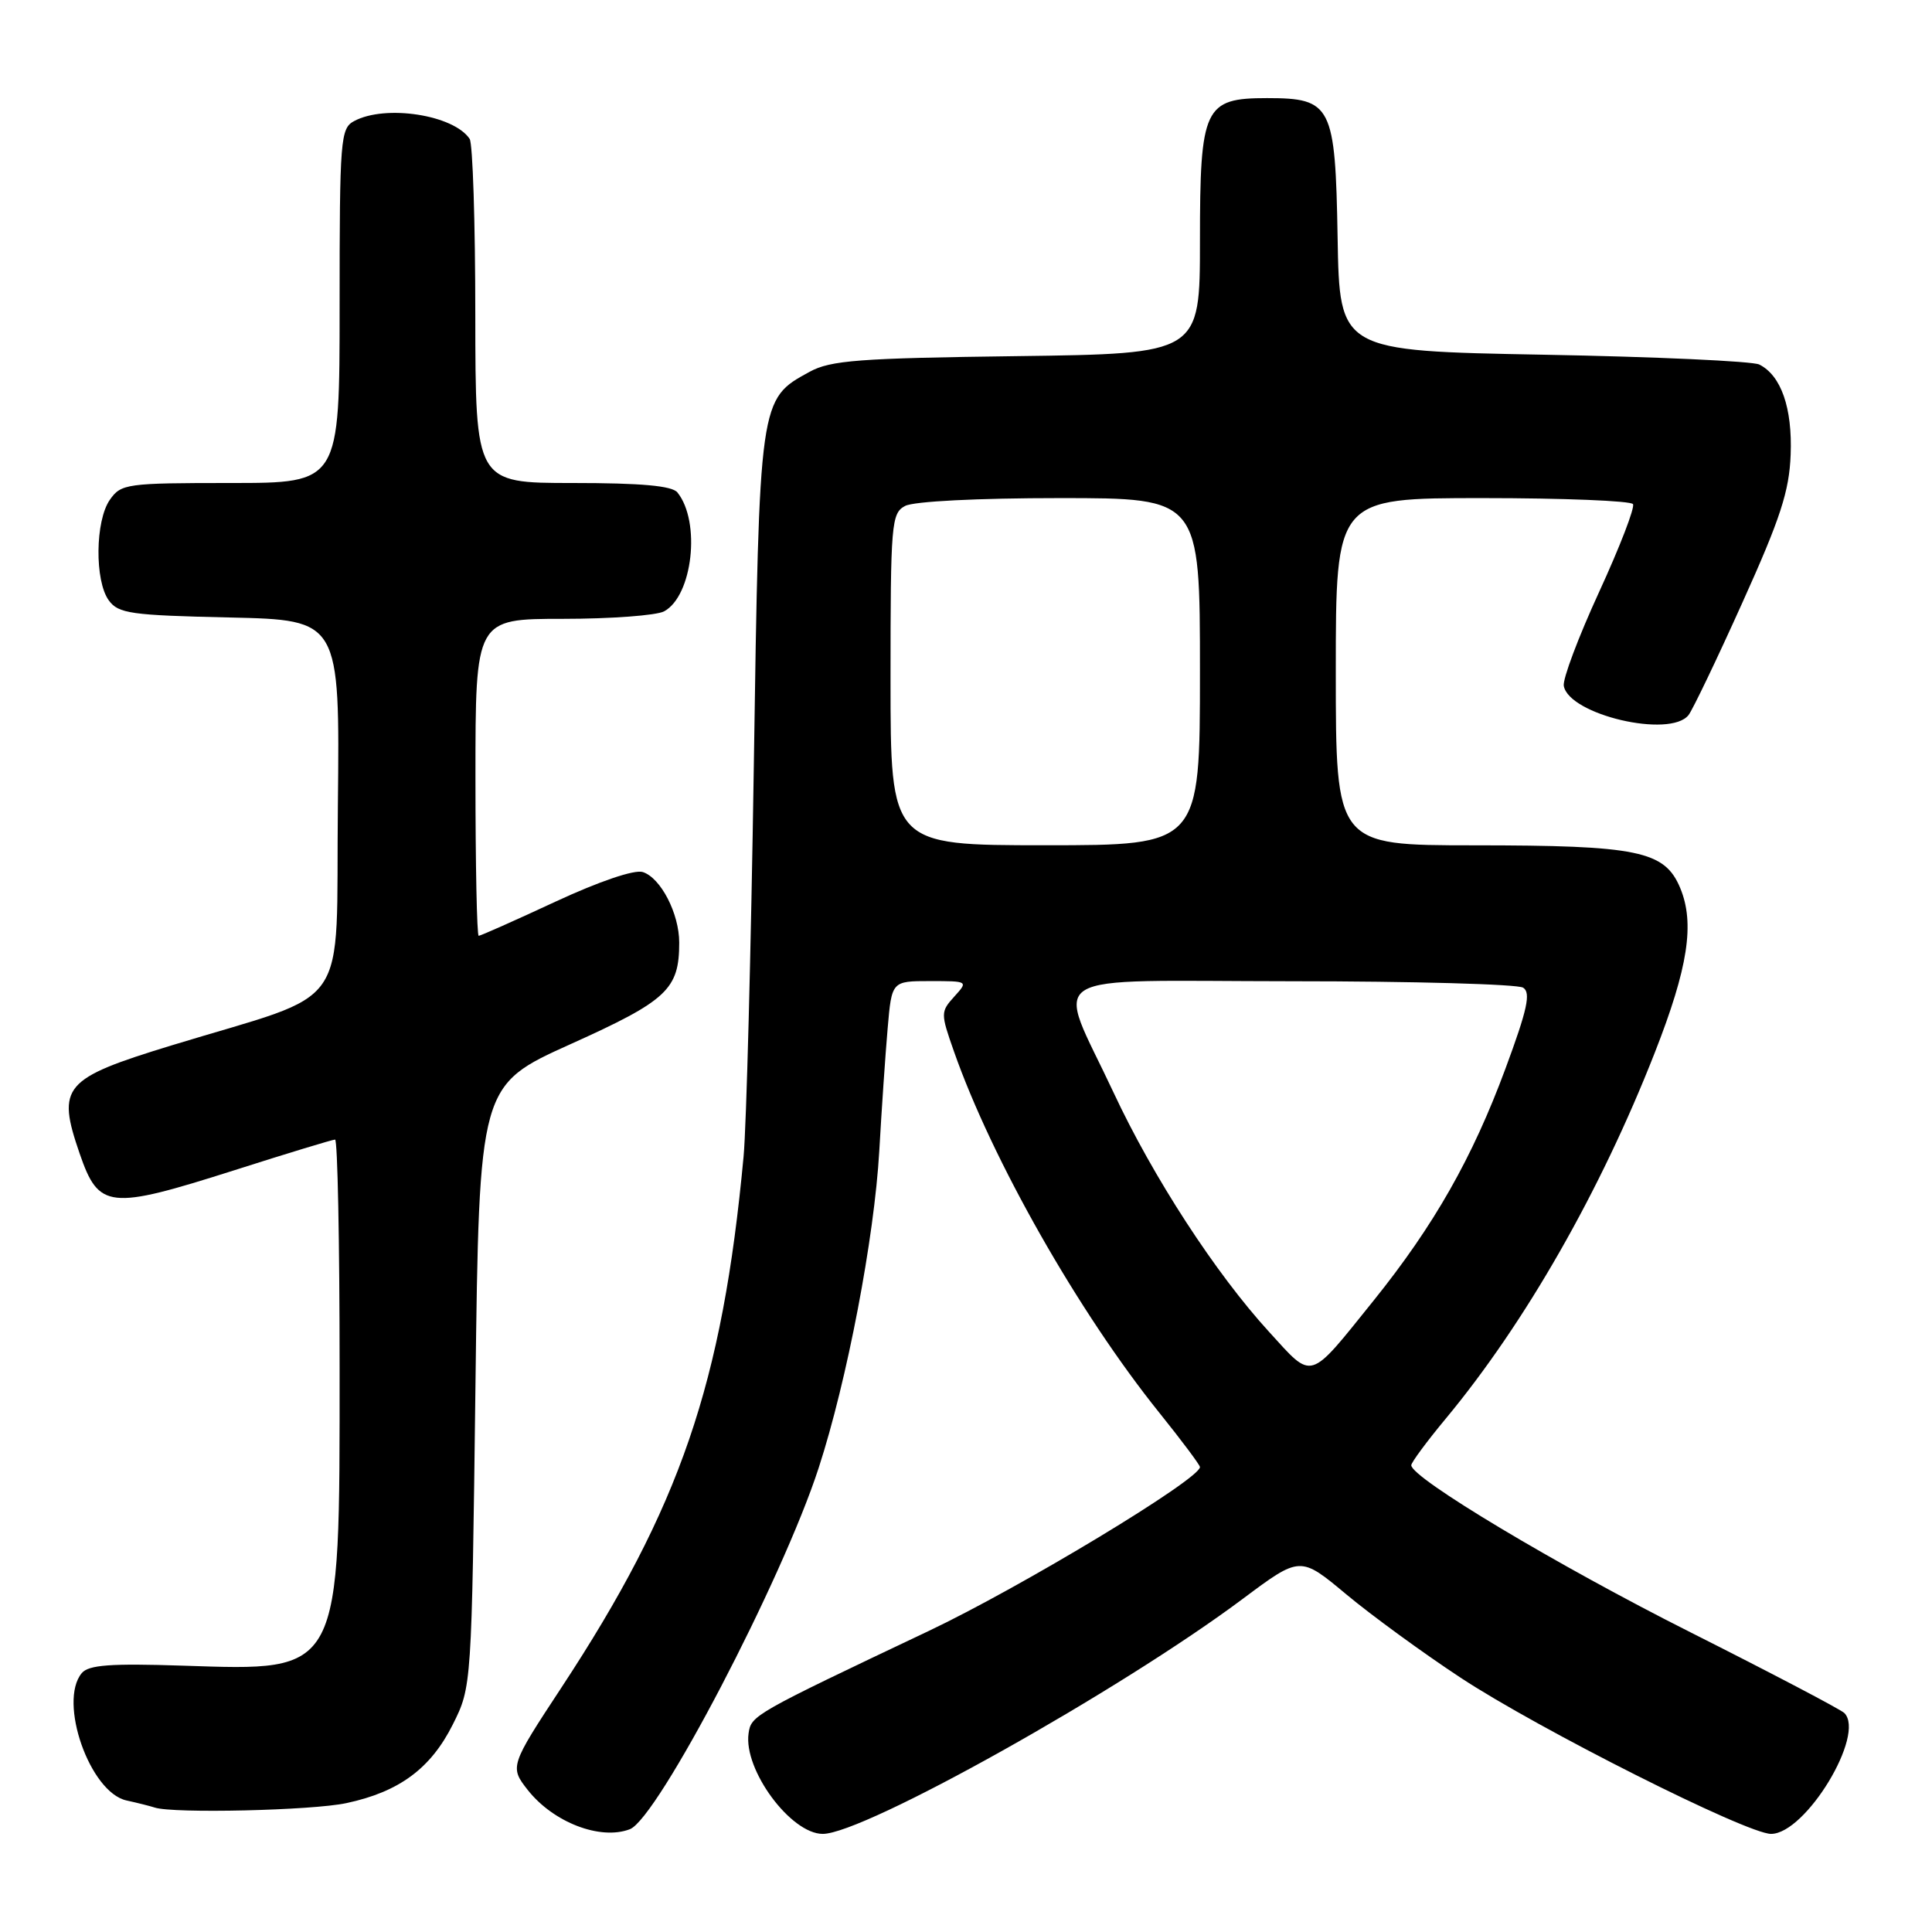 <?xml version="1.0" encoding="UTF-8" standalone="no"?>
<!DOCTYPE svg PUBLIC "-//W3C//DTD SVG 1.1//EN" "http://www.w3.org/Graphics/SVG/1.1/DTD/svg11.dtd" >
<svg xmlns="http://www.w3.org/2000/svg" xmlns:xlink="http://www.w3.org/1999/xlink" version="1.1" viewBox="0 0 256 256">
 <g >
 <path fill="currentColor"
d=" M 83.46 242.38 C 87.14 240.97 103.65 209.37 108.48 194.50 C 112.24 182.95 115.85 164.05 116.51 152.50 C 116.82 147.00 117.32 139.69 117.62 136.25 C 118.16 130.00 118.16 130.00 123.23 130.00 C 128.30 130.00 128.31 130.00 126.44 132.06 C 124.63 134.07 124.63 134.27 126.40 139.31 C 131.46 153.72 142.92 173.89 153.62 187.20 C 156.58 190.88 159.00 194.12 159.00 194.39 C 159.00 195.99 135.30 210.31 123.00 216.14 C 99.82 227.13 99.53 227.30 99.19 229.68 C 98.50 234.50 104.78 243.00 109.02 243.00 C 114.49 243.00 148.42 224.01 164.71 211.83 C 172.29 206.17 172.29 206.17 178.39 211.26 C 181.75 214.06 188.55 219.02 193.50 222.28 C 203.84 229.10 231.44 242.99 234.67 243.00 C 239.26 243.00 247.24 229.83 244.38 226.98 C 243.89 226.50 234.72 221.69 224.00 216.29 C 206.31 207.39 187.00 195.83 187.00 194.15 C 187.00 193.79 189.05 191.01 191.56 187.99 C 202.11 175.28 212.07 157.84 219.26 139.50 C 223.69 128.21 224.59 122.35 222.63 117.65 C 220.57 112.74 217.06 112.01 195.25 112.01 C 177.00 112.00 177.00 112.00 177.00 89.00 C 177.00 66.00 177.00 66.00 196.44 66.00 C 207.13 66.00 216.11 66.36 216.38 66.80 C 216.65 67.25 214.63 72.48 211.89 78.44 C 209.15 84.40 207.04 90.00 207.21 90.89 C 207.92 94.72 221.30 97.85 223.74 94.75 C 224.28 94.06 227.50 87.35 230.88 79.84 C 235.91 68.70 237.09 65.08 237.27 60.25 C 237.51 54.06 236.01 49.75 233.11 48.30 C 232.22 47.86 219.35 47.27 204.50 47.00 C 177.50 46.50 177.50 46.50 177.24 31.50 C 176.94 13.96 176.46 13.00 167.89 13.00 C 159.56 13.00 159.00 14.20 159.00 31.94 C 159.00 46.87 159.00 46.87 134.75 47.19 C 113.84 47.46 110.05 47.74 107.27 49.27 C 100.59 52.92 100.62 52.72 99.88 101.73 C 99.51 126.05 98.90 149.23 98.53 153.23 C 95.72 183.37 90.12 199.70 74.38 223.63 C 67.59 233.95 67.53 234.13 69.92 237.17 C 73.31 241.48 79.55 243.88 83.46 242.38 Z  M 45.91 238.92 C 52.90 237.43 57.08 234.33 60.00 228.50 C 62.50 223.50 62.50 223.50 63.00 183.65 C 63.50 143.81 63.50 143.81 75.61 138.35 C 88.41 132.58 90.00 131.10 90.00 124.90 C 90.00 121.05 87.55 116.31 85.17 115.55 C 84.06 115.20 79.41 116.78 73.59 119.48 C 68.24 121.97 63.67 124.00 63.43 124.00 C 63.19 124.00 63.00 114.55 63.00 103.00 C 63.00 82.00 63.00 82.00 74.57 82.00 C 80.93 82.00 86.97 81.55 87.99 81.01 C 91.78 78.98 92.89 69.13 89.76 65.25 C 89.05 64.37 84.98 64.00 75.88 64.00 C 63.00 64.00 63.00 64.00 62.98 41.75 C 62.98 29.51 62.64 19.00 62.23 18.40 C 60.11 15.22 51.07 13.82 46.93 16.04 C 45.11 17.01 45.00 18.36 45.00 40.54 C 45.00 64.00 45.00 64.00 30.56 64.00 C 16.77 64.00 16.04 64.10 14.56 66.22 C 12.61 69.00 12.53 76.97 14.42 79.56 C 15.69 81.30 17.35 81.53 30.43 81.82 C 45.03 82.15 45.03 82.15 44.77 106.71 C 44.46 134.72 46.97 131.11 22.70 138.53 C 8.36 142.92 7.49 143.94 10.55 152.84 C 13.09 160.21 14.42 160.35 31.00 155.08 C 38.04 152.83 44.08 151.00 44.40 151.00 C 44.73 151.00 45.00 164.61 45.00 181.25 C 45.00 222.04 45.34 221.40 24.25 220.71 C 14.62 220.39 11.74 220.61 10.83 221.70 C 7.69 225.49 11.90 237.50 16.76 238.57 C 18.27 238.90 19.95 239.33 20.50 239.51 C 22.94 240.32 41.38 239.90 45.91 238.92 Z  M 168.16 176.48 C 161.08 168.74 152.78 155.97 147.54 144.74 C 139.86 128.32 137.17 130.00 171.14 130.02 C 187.29 130.02 201.09 130.41 201.82 130.87 C 202.87 131.53 202.39 133.75 199.48 141.60 C 195.11 153.41 190.02 162.37 182.02 172.32 C 173.30 183.15 174.05 182.93 168.16 176.48 Z  M 118.00 90.04 C 118.00 69.34 118.11 68.01 119.93 67.04 C 121.07 66.43 129.55 66.00 140.43 66.00 C 159.00 66.00 159.00 66.00 159.00 89.00 C 159.00 112.00 159.00 112.00 138.50 112.00 C 118.00 112.00 118.00 112.00 118.00 90.04 Z "/>
</g>
</svg>